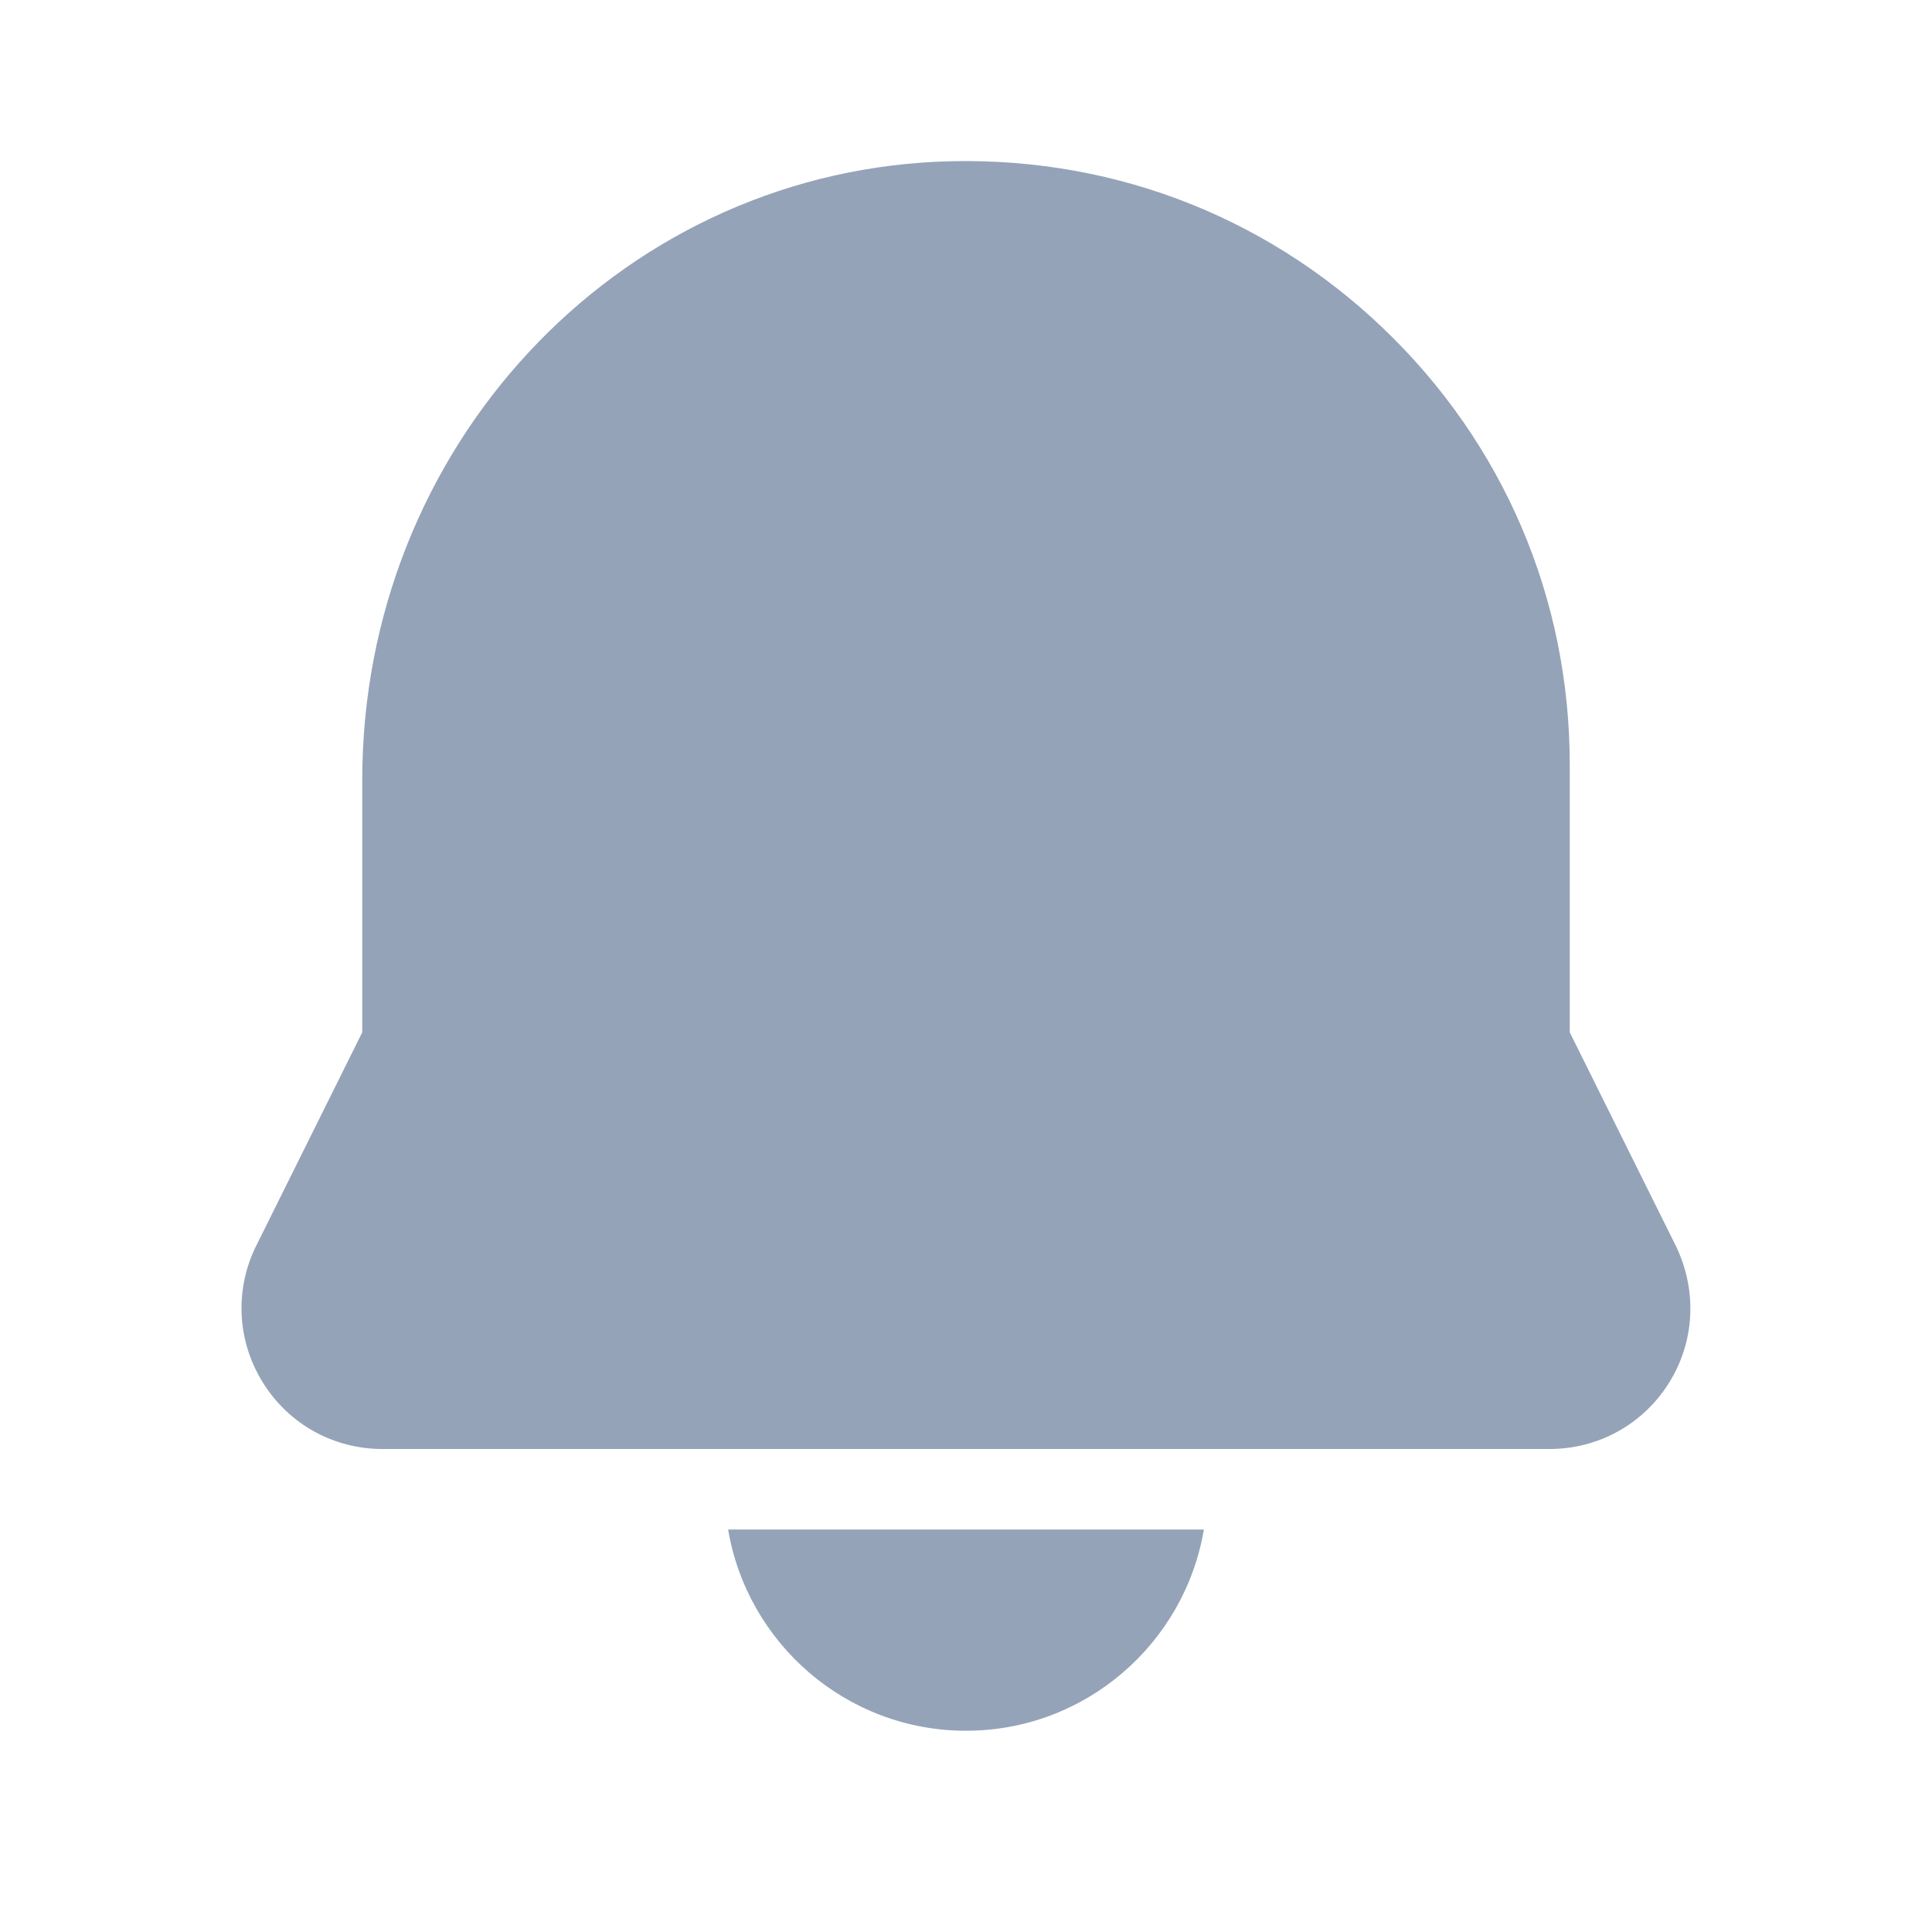 <svg xmlns="http://www.w3.org/2000/svg" width="24" height="24" viewBox="0 0 24 24" fill="none">
  <path d="M19.249 18H4.751C4.149 18 3.596 17.697 3.274 17.188C2.951 16.678 2.911 16.05 3.168 15.505L4.5 12.824V9.691C4.5 5.571 7.636 2.197 11.639 2.009C13.714 1.915 15.678 2.644 17.176 4.072C18.675 5.502 19.5 7.429 19.5 9.5V12.824L20.825 15.491C21.088 16.05 21.049 16.679 20.727 17.188C20.404 17.697 19.852 18 19.249 18ZM11.674 2.758H11.679H11.674ZM9.045 19C9.284 20.416 10.516 21.5 12 21.5C13.484 21.5 14.716 20.416 14.955 19H9.045Z" fill="#94A3B8"/>
</svg>